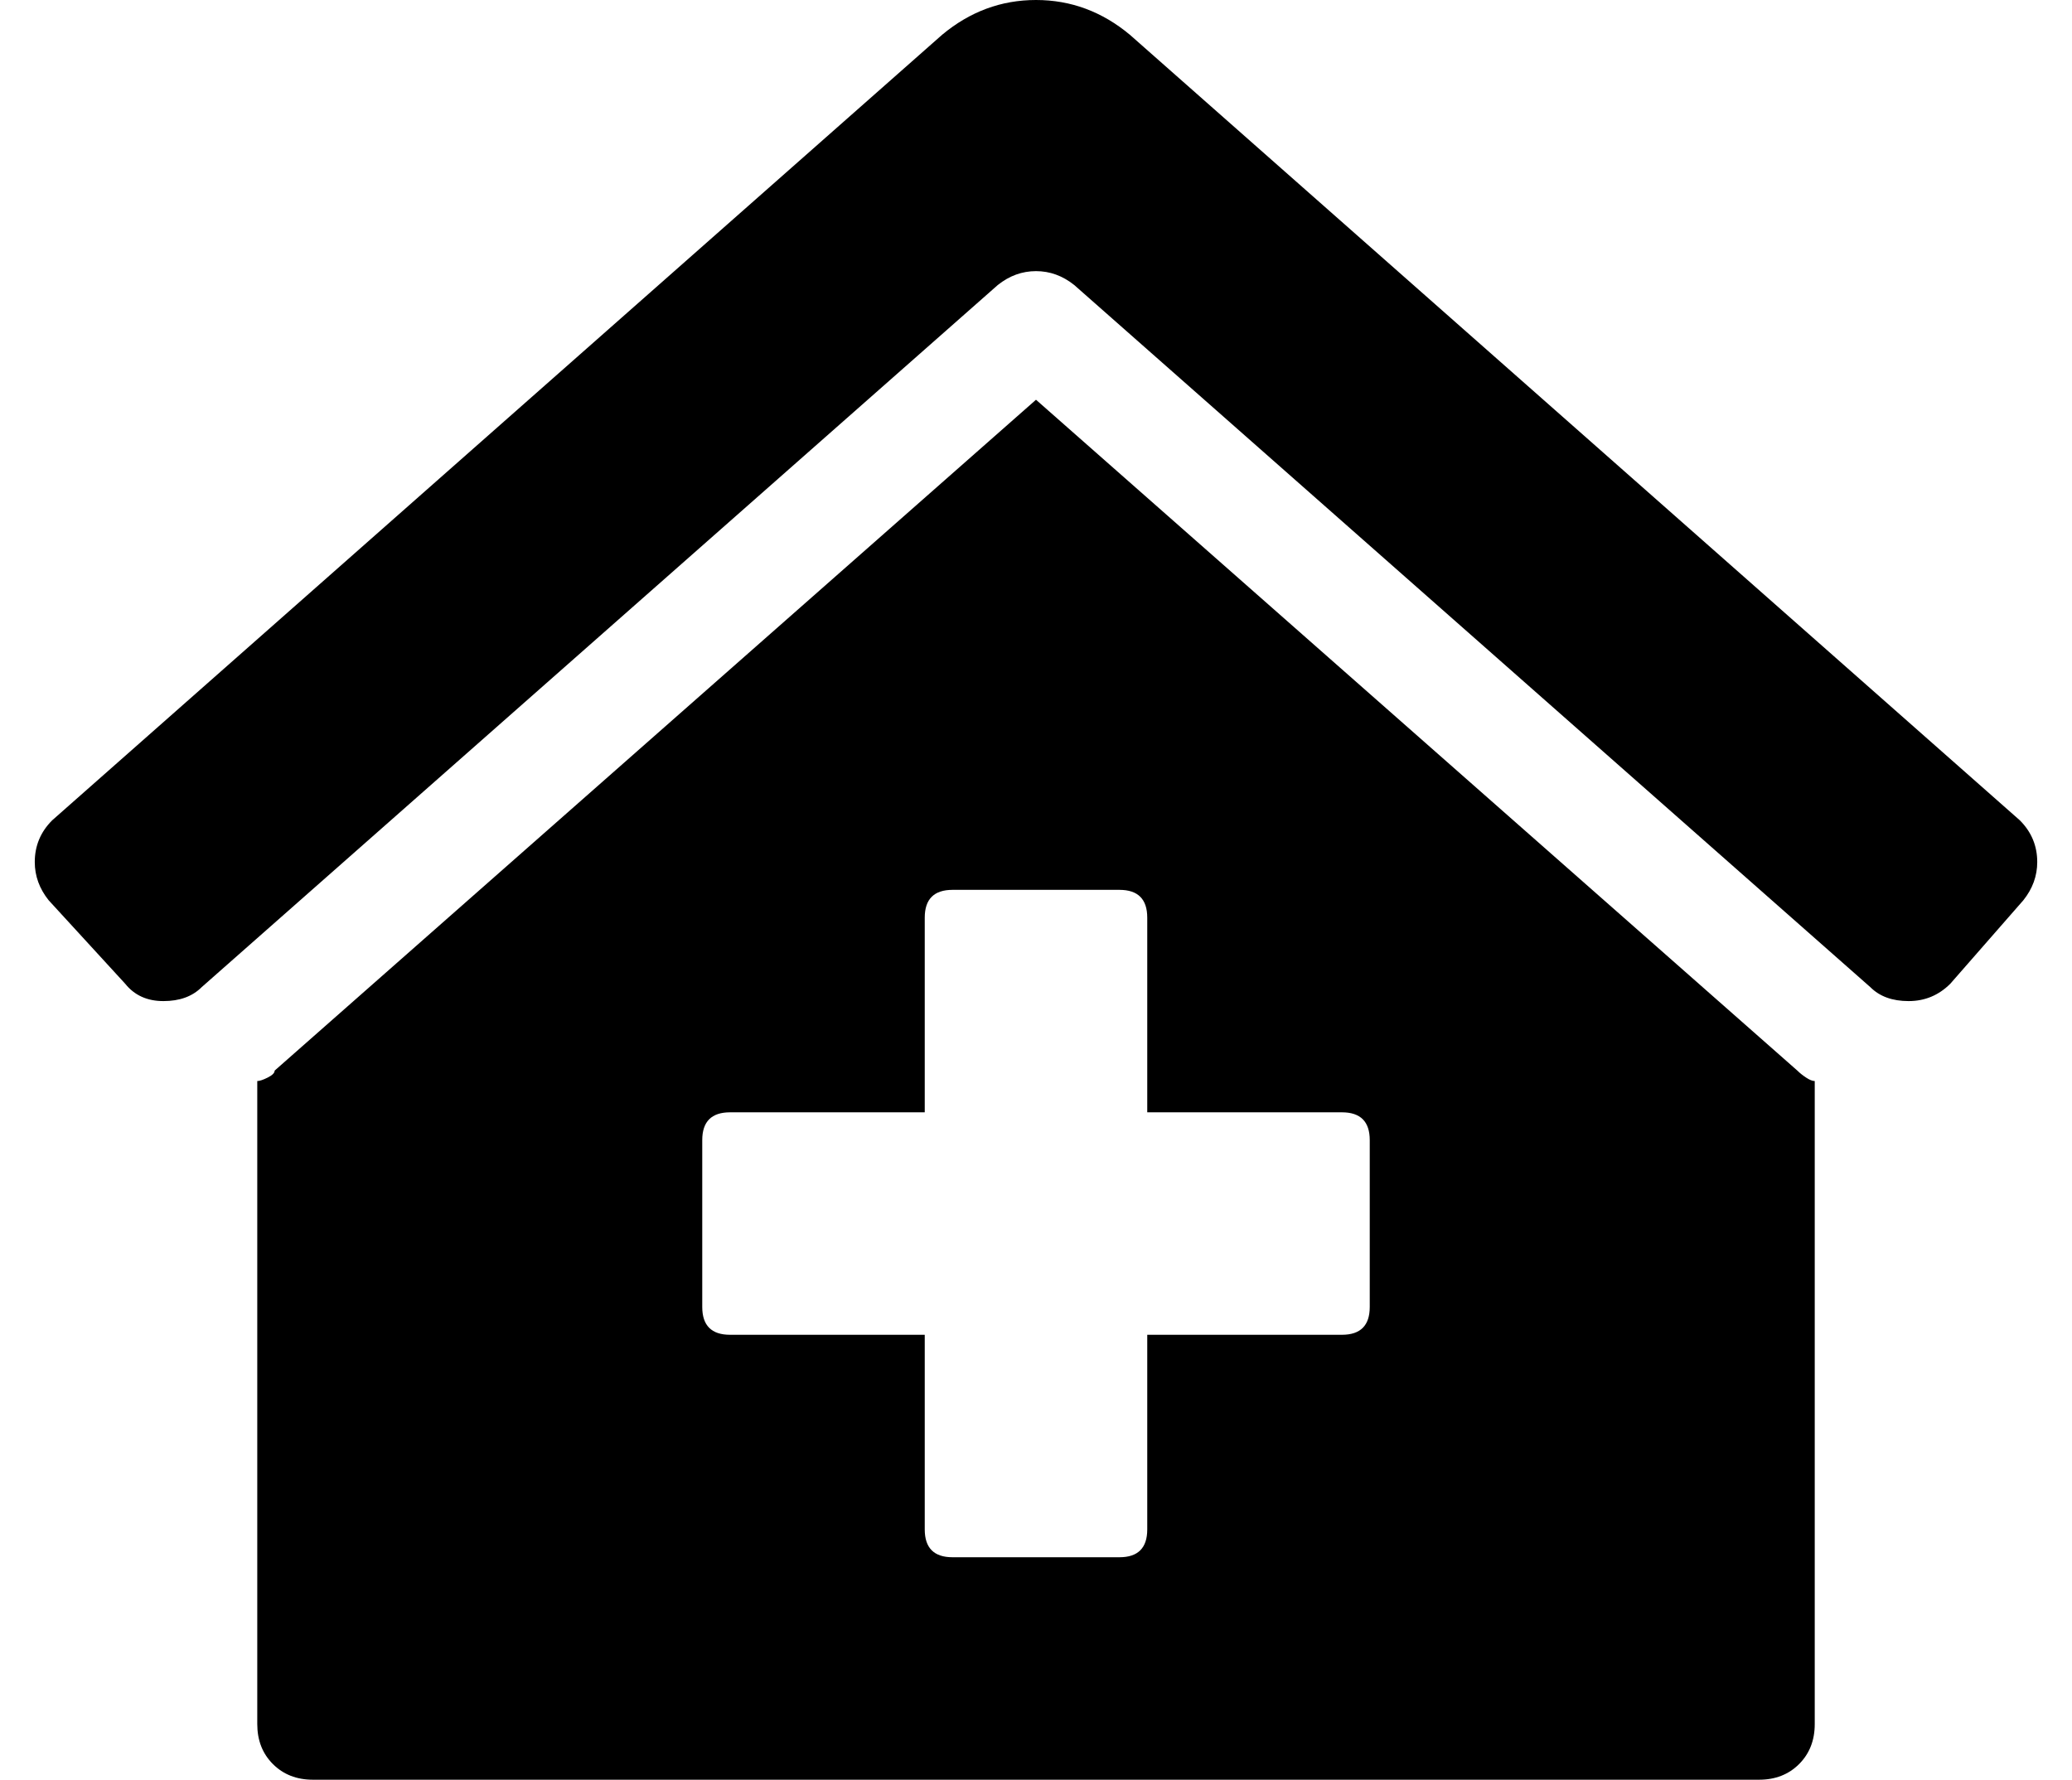 <?xml version="1.0" standalone="no"?>
<!DOCTYPE svg PUBLIC "-//W3C//DTD SVG 1.1//EN" "http://www.w3.org/Graphics/SVG/1.1/DTD/svg11.dtd" >
<svg xmlns="http://www.w3.org/2000/svg" xmlns:xlink="http://www.w3.org/1999/xlink" version="1.1" viewBox="-10 0 596 512">
   <path fill="currentColor"
d="M288 115l219 193q1 1 2.5 2t2.5 1v185q0 7 -4.5 11.5t-11.5 4.5h-416q-7 0 -11.5 -4.5t-4.5 -11.5v-185q1 0 3 -1t2 -2zM384 376v-48q0 -8 -8 -8h-56v-56q0 -8 -8 -8h-48q-8 0 -8 8v56h-56q-8 0 -8 8v48q0 8 8 8h56v56q0 8 8 8h48q8 0 8 -8v-56h56q8 0 8 -8zM571 236
q5 5 5 12q0 6 -4 11l-21 24q-5 5 -12 5t-11 -4l-229 -202q-5 -4 -11 -4t-11 4l-229 202q-4 4 -11 4t-11 -5l-22 -24q-4 -5 -4 -11q0 -7 5 -12l256 -226q12 -10 27 -10t27 10z" />
</svg>
